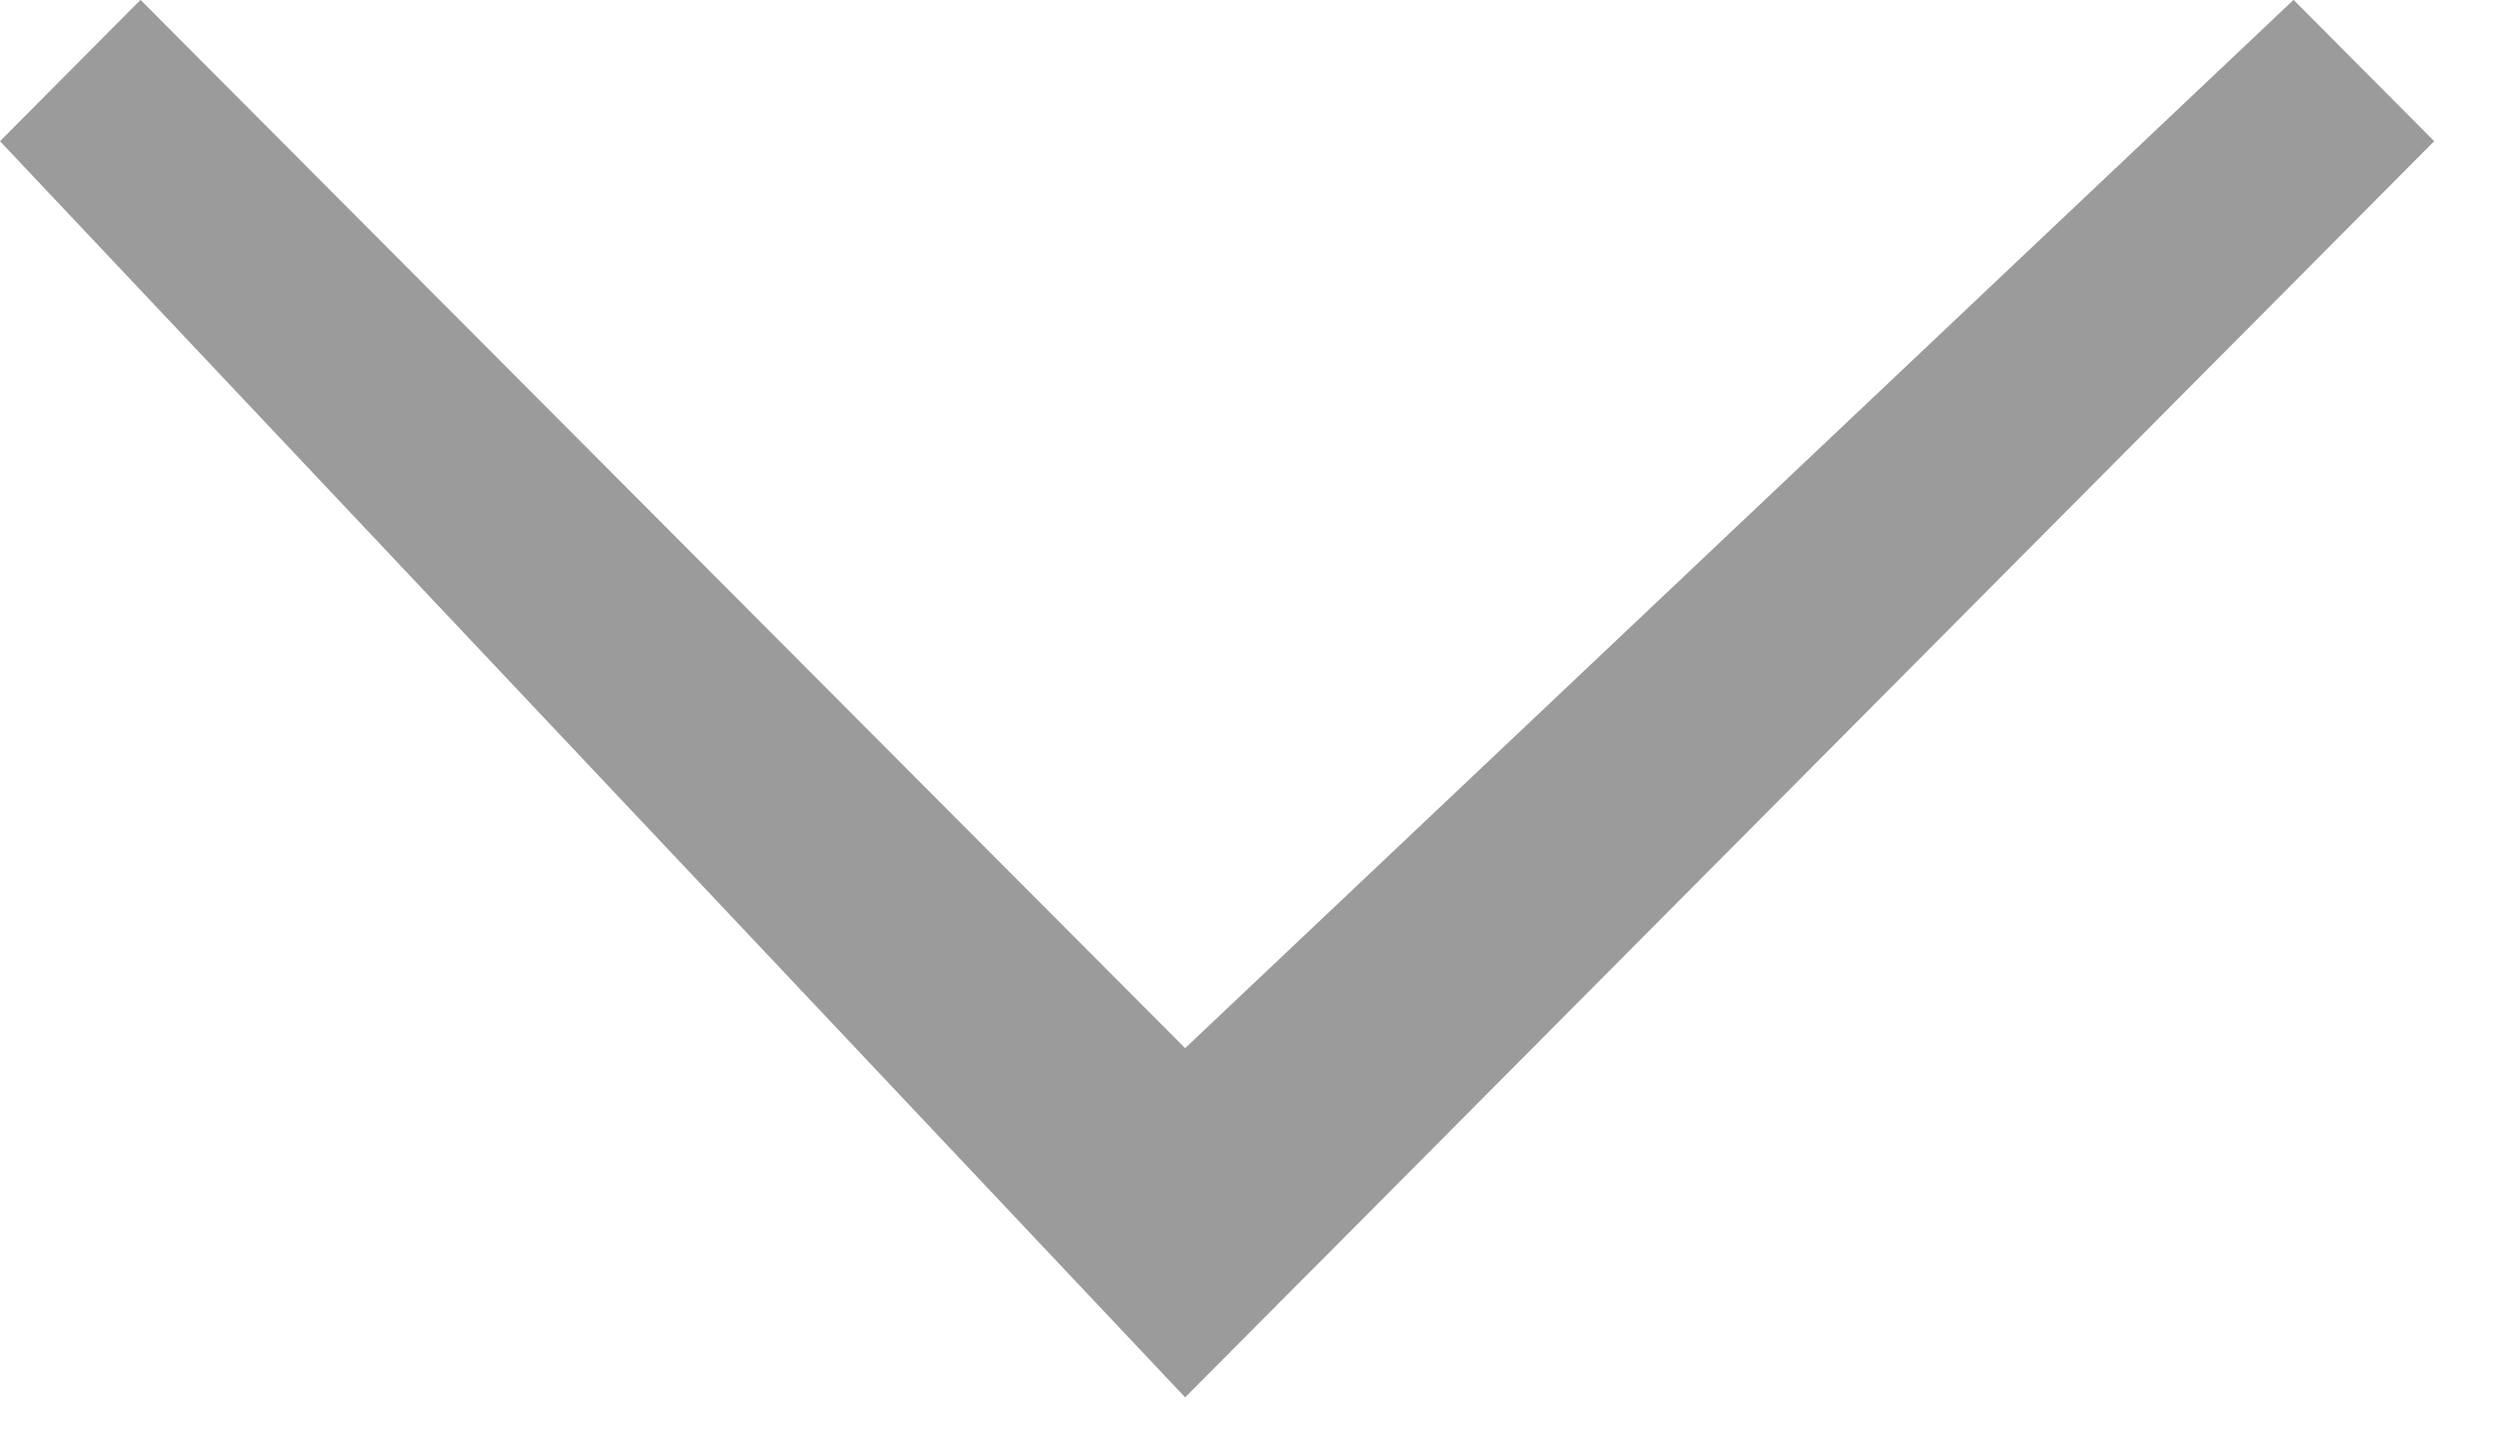 <?xml version="1.0" encoding="UTF-8" standalone="no"?>
<svg width="19px" height="11px" viewBox="0 0 19 11" version="1.1" xmlns="http://www.w3.org/2000/svg" xmlns:xlink="http://www.w3.org/1999/xlink" xmlns:sketch="http://www.bohemiancoding.com/sketch/ns">
    <!-- Generator: Sketch 3.3.3 (12072) - http://www.bohemiancoding.com/sketch -->
    <title>Safari Back Copy 2</title>
    <desc>Created with Sketch.</desc>
    <defs></defs>
    <g id="Page-1" stroke="none" stroke-width="1" fill="none" fill-rule="evenodd" sketch:type="MSPage">
        <path d="M18.5,9.547 L17.431,10.621 L9.007,2.654 L1.068,10.621 L-1.91428435e-16,9.547 L9.007,-2.84217094e-14 L9.92,0.918 L10.076,1.074 L18.5,9.547 Z" id="Safari-Back-Copy-2" fill="#9B9B9B" sketch:type="MSShapeGroup" transform="translate(9.25, 5.31) scale(-1, 1) rotate(-180) translate(-9.25, -5.31) "></path>
    </g>
</svg>